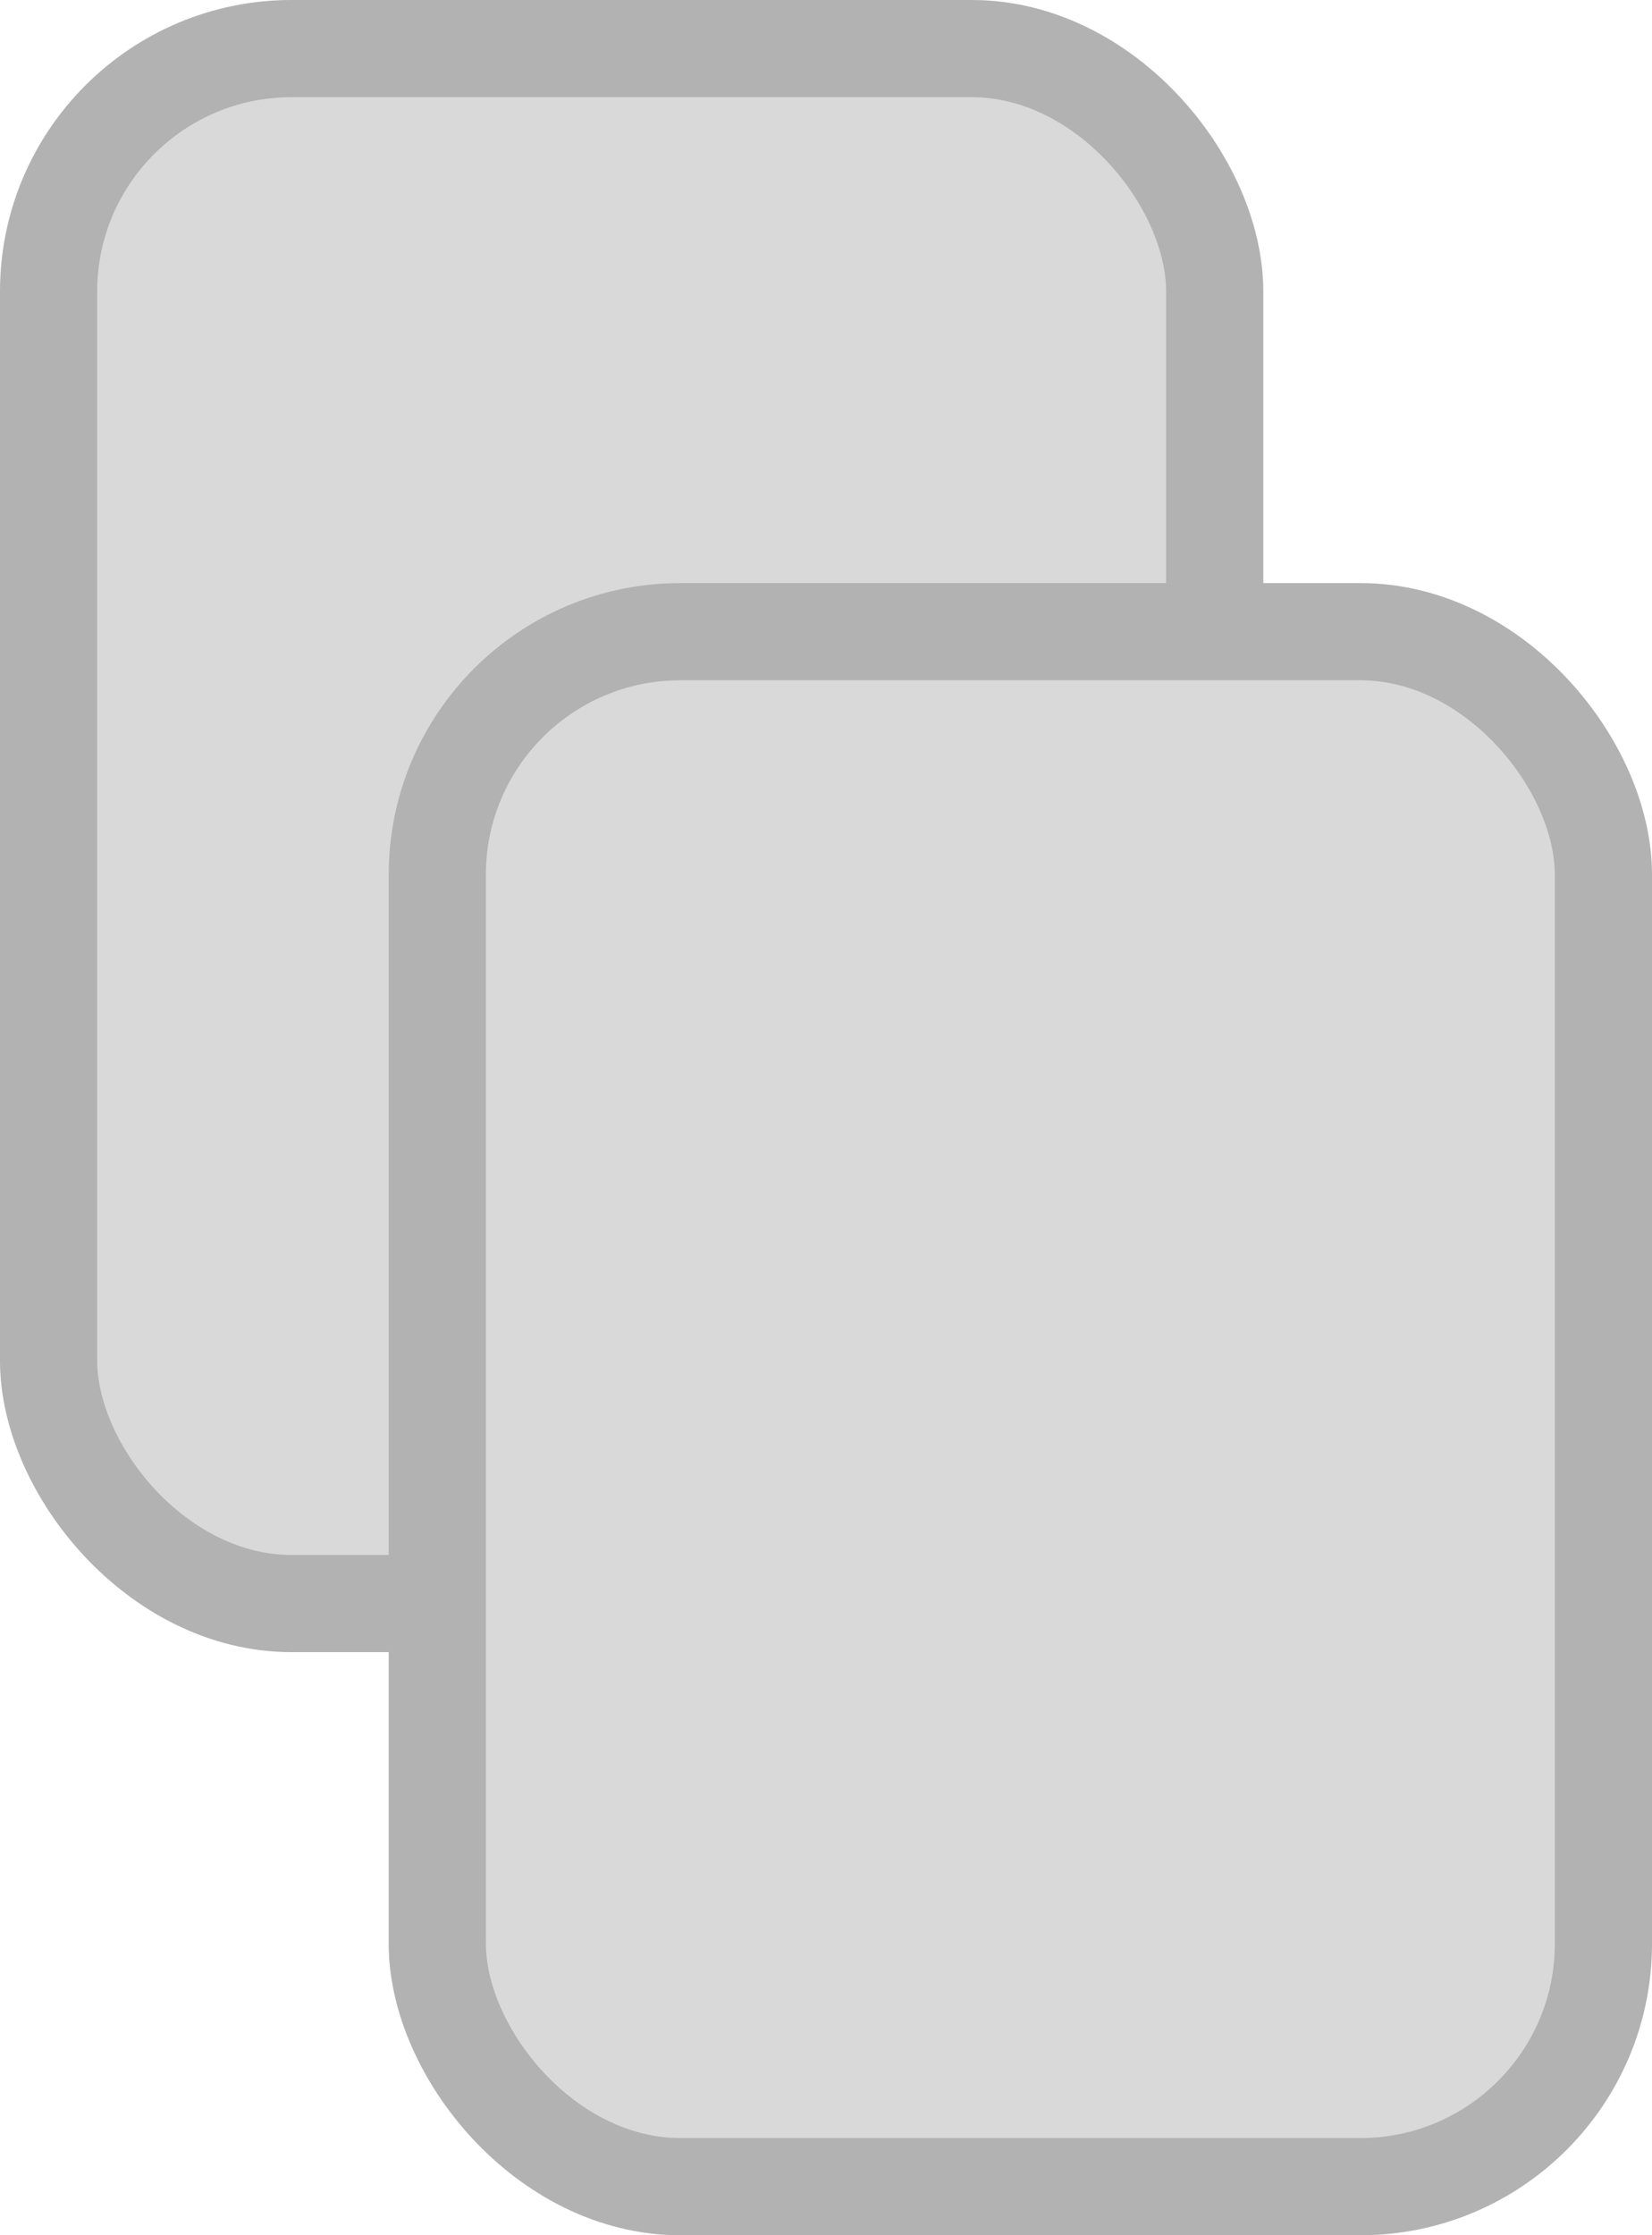 <svg width="17" height="23" viewBox="0 0 17 23" fill="none" xmlns="http://www.w3.org/2000/svg">
<rect x="0.5" y="0.5" width="12" height="16" rx="2.5" fill="#D9D9D9"/>
<rect x="0.5" y="0.5" width="12" height="16" rx="2.5" stroke="#DEDEDE"/>
<rect x="0.5" y="0.5" width="12" height="16" rx="2.5" stroke="black" stroke-opacity="0.2"/>
<rect x="4.5" y="6.5" width="12" height="16" rx="2.5" fill="#D9D9D9"/>
<rect x="4.5" y="6.5" width="12" height="16" rx="2.5" stroke="#DEDEDE"/>
<rect x="4.5" y="6.5" width="12" height="16" rx="2.5" stroke="black" stroke-opacity="0.2"/>
</svg>

